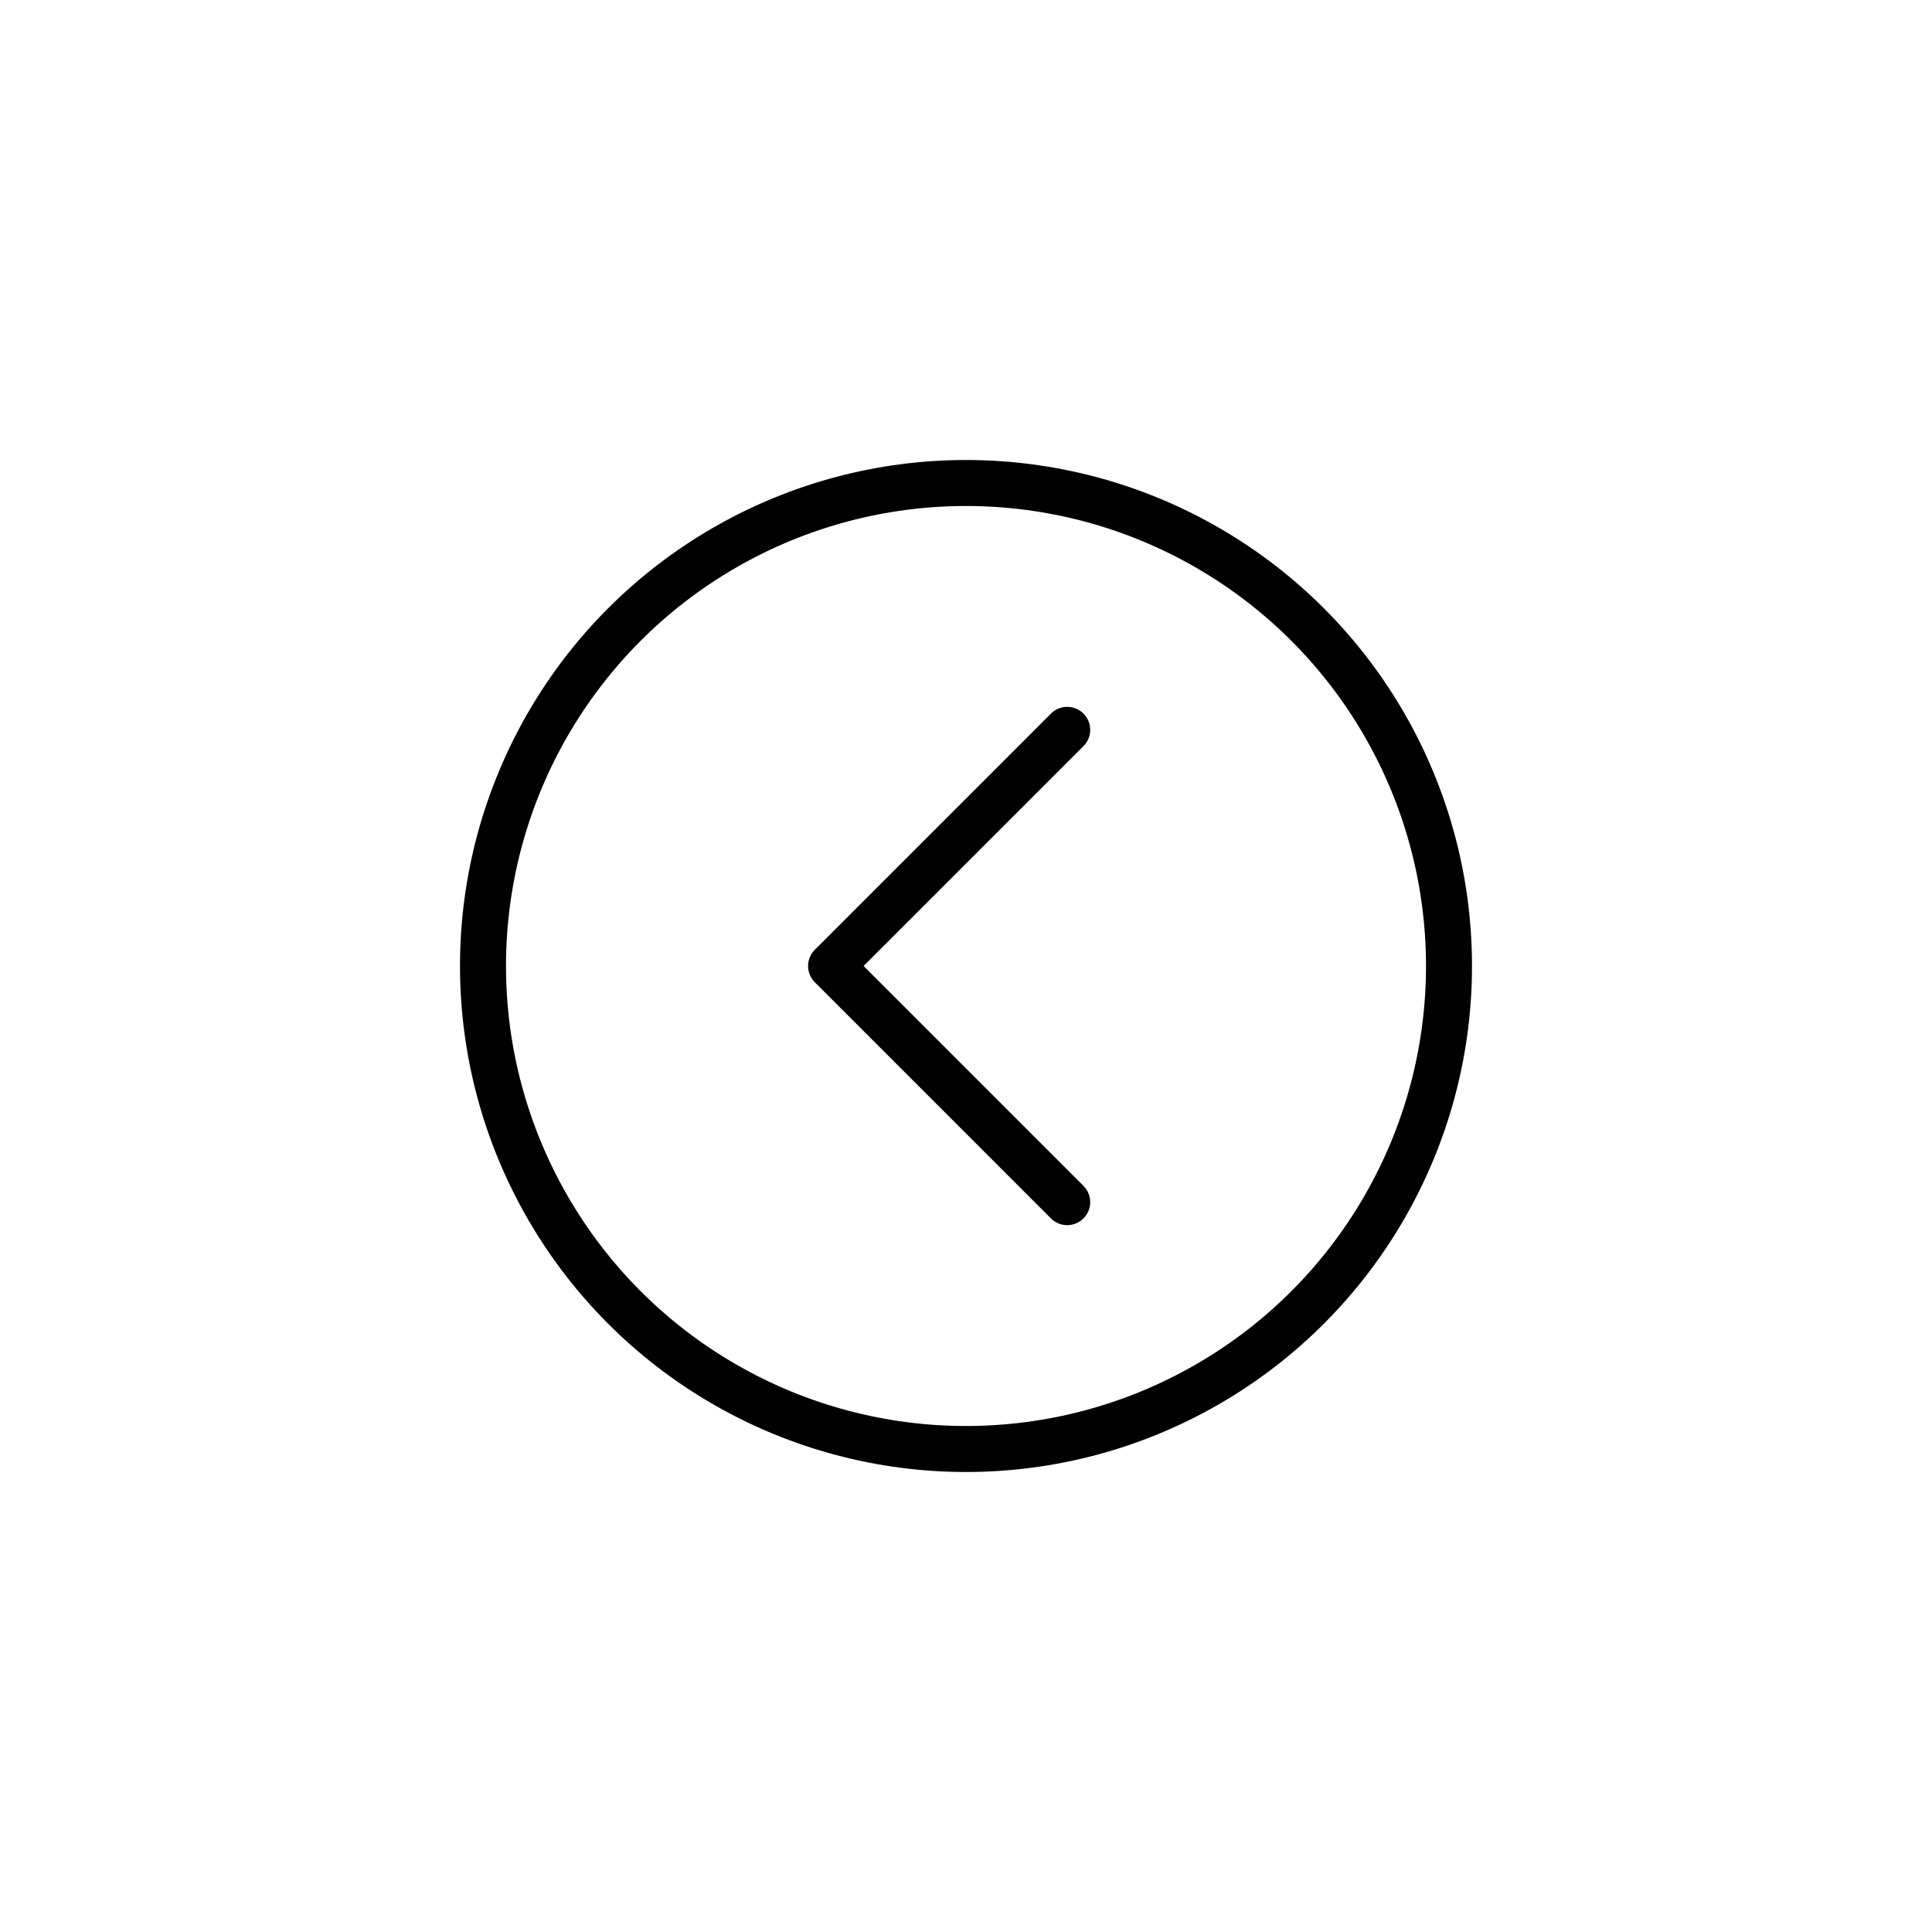 <svg width="84" height="84" viewBox="0 0 84 84" fill="none" xmlns="http://www.w3.org/2000/svg">
<g filter="url(#filter0_d_678_7252)">
<g filter="url(#filter1_b_678_7252)">
<circle cx="42" cy="35" r="22" transform="rotate(-180 42 35)" fill="white" fill-opacity="0.15"/>
<circle cx="42" cy="35" r="21" transform="rotate(-180 42 35)" stroke="black" stroke-width="2"/>
</g>
<g filter="url(#filter2_b_678_7252)">
<path d="M46.4 45.267L36.134 35L46.4 24.733" stroke="black" stroke-width="2" stroke-linecap="round" stroke-linejoin="round"/>
</g>
</g>
<defs>
<filter id="filter0_d_678_7252" x="0" y="0" width="84" height="84" filterUnits="userSpaceOnUse" color-interpolation-filters="sRGB">
<feFlood flood-opacity="0" result="BackgroundImageFix"/>
<feColorMatrix in="SourceAlpha" type="matrix" values="0 0 0 0 0 0 0 0 0 0 0 0 0 0 0 0 0 0 127 0" result="hardAlpha"/>
<feOffset dy="7"/>
<feGaussianBlur stdDeviation="10"/>
<feComposite in2="hardAlpha" operator="out"/>
<feColorMatrix type="matrix" values="0 0 0 0 0 0 0 0 0 0 0 0 0 0 0 0 0 0 0.1 0"/>
<feBlend mode="normal" in2="BackgroundImageFix" result="effect1_dropShadow_678_7252"/>
<feBlend mode="normal" in="SourceGraphic" in2="effect1_dropShadow_678_7252" result="shape"/>
</filter>
<filter id="filter1_b_678_7252" x="12" y="5" width="60" height="60" filterUnits="userSpaceOnUse" color-interpolation-filters="sRGB">
<feFlood flood-opacity="0" result="BackgroundImageFix"/>
<feGaussianBlur in="BackgroundImage" stdDeviation="4"/>
<feComposite in2="SourceAlpha" operator="in" result="effect1_backgroundBlur_678_7252"/>
<feBlend mode="normal" in="SourceGraphic" in2="effect1_backgroundBlur_678_7252" result="shape"/>
</filter>
<filter id="filter2_b_678_7252" x="28.134" y="16.733" width="26.267" height="36.533" filterUnits="userSpaceOnUse" color-interpolation-filters="sRGB">
<feFlood flood-opacity="0" result="BackgroundImageFix"/>
<feGaussianBlur in="BackgroundImage" stdDeviation="3.5"/>
<feComposite in2="SourceAlpha" operator="in" result="effect1_backgroundBlur_678_7252"/>
<feBlend mode="normal" in="SourceGraphic" in2="effect1_backgroundBlur_678_7252" result="shape"/>
</filter>
</defs>
</svg>

